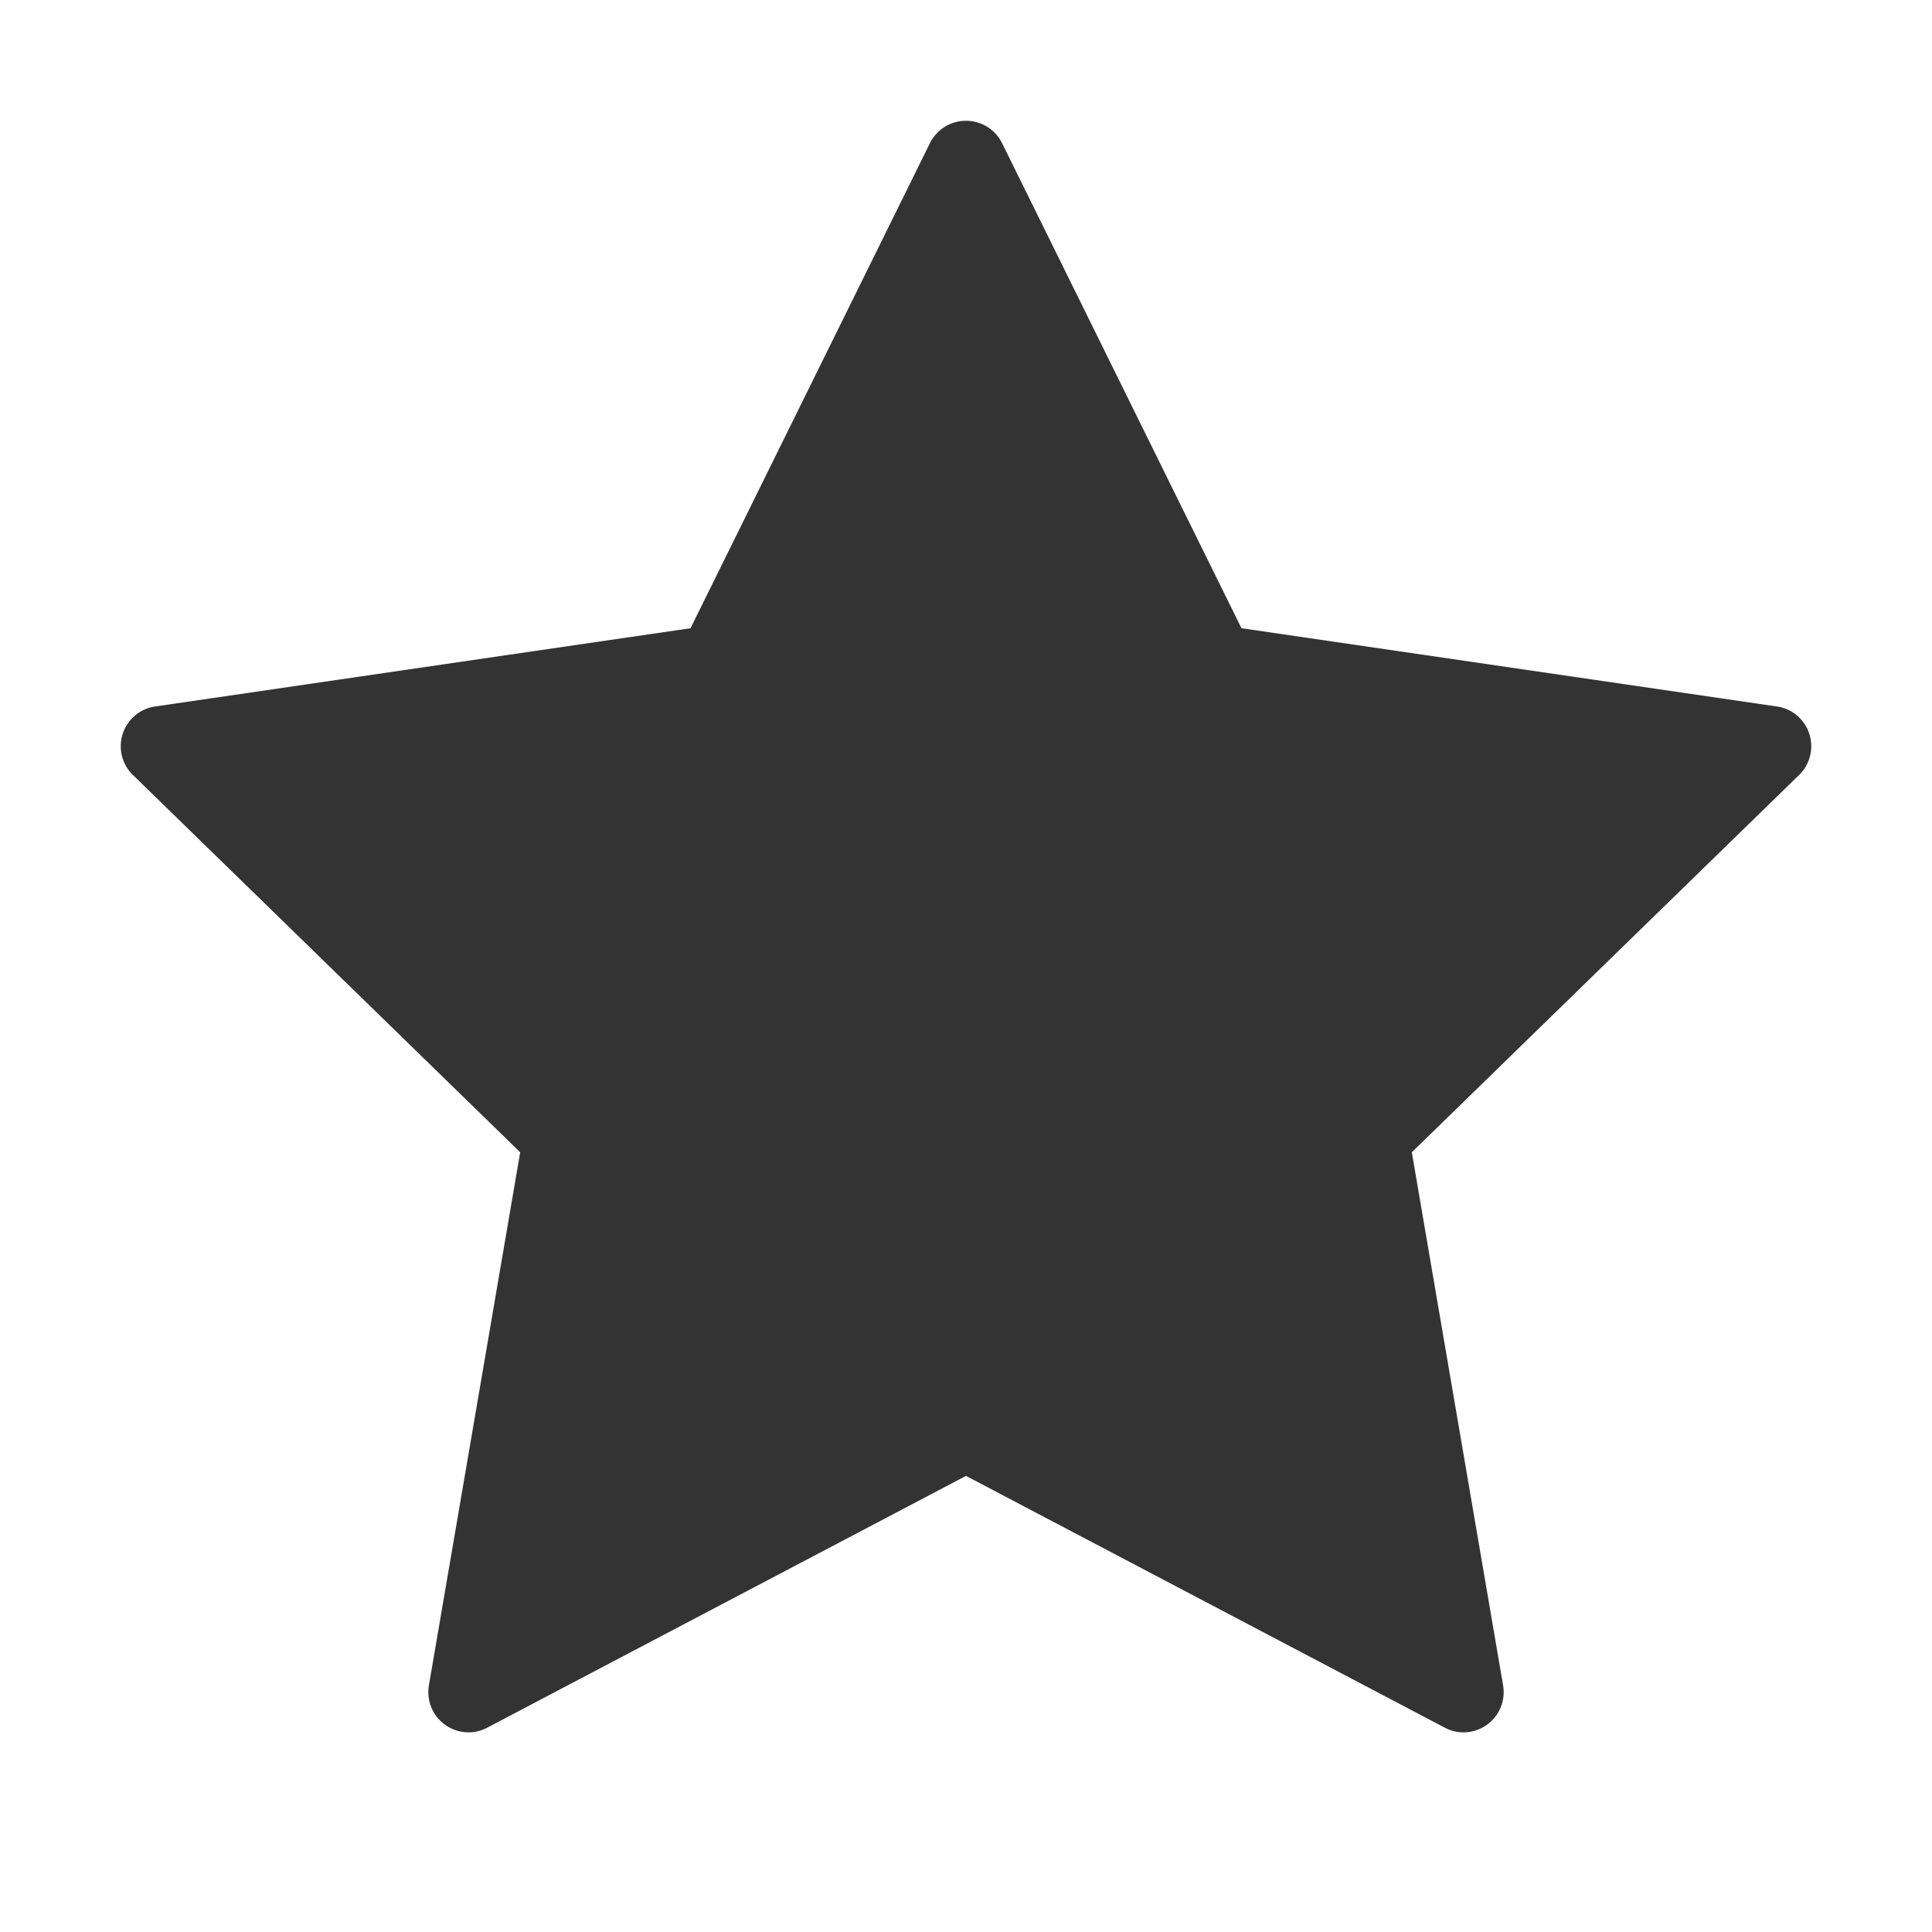 <svg width="12" height="12" viewBox="0 0 12 12" fill="none" xmlns="http://www.w3.org/2000/svg">
<path fill-rule="evenodd" clip-rule="evenodd" d="M6 0.75C6.095 0.75 6.182 0.804 6.224 0.889L7.711 3.902L11.036 4.388C11.13 4.401 11.209 4.467 11.238 4.558C11.267 4.648 11.243 4.748 11.174 4.814L8.769 7.157L9.336 10.468C9.352 10.562 9.314 10.656 9.237 10.712C9.16 10.768 9.058 10.776 8.974 10.731L6 9.167L3.026 10.731C2.942 10.776 2.84 10.768 2.763 10.712C2.686 10.656 2.648 10.562 2.664 10.468L3.231 7.157L0.826 4.814C0.757 4.748 0.733 4.648 0.762 4.558C0.792 4.467 0.87 4.401 0.964 4.388L4.289 3.902L5.776 0.889C5.818 0.804 5.905 0.75 6 0.75Z" fill="#333333"/>
</svg>
